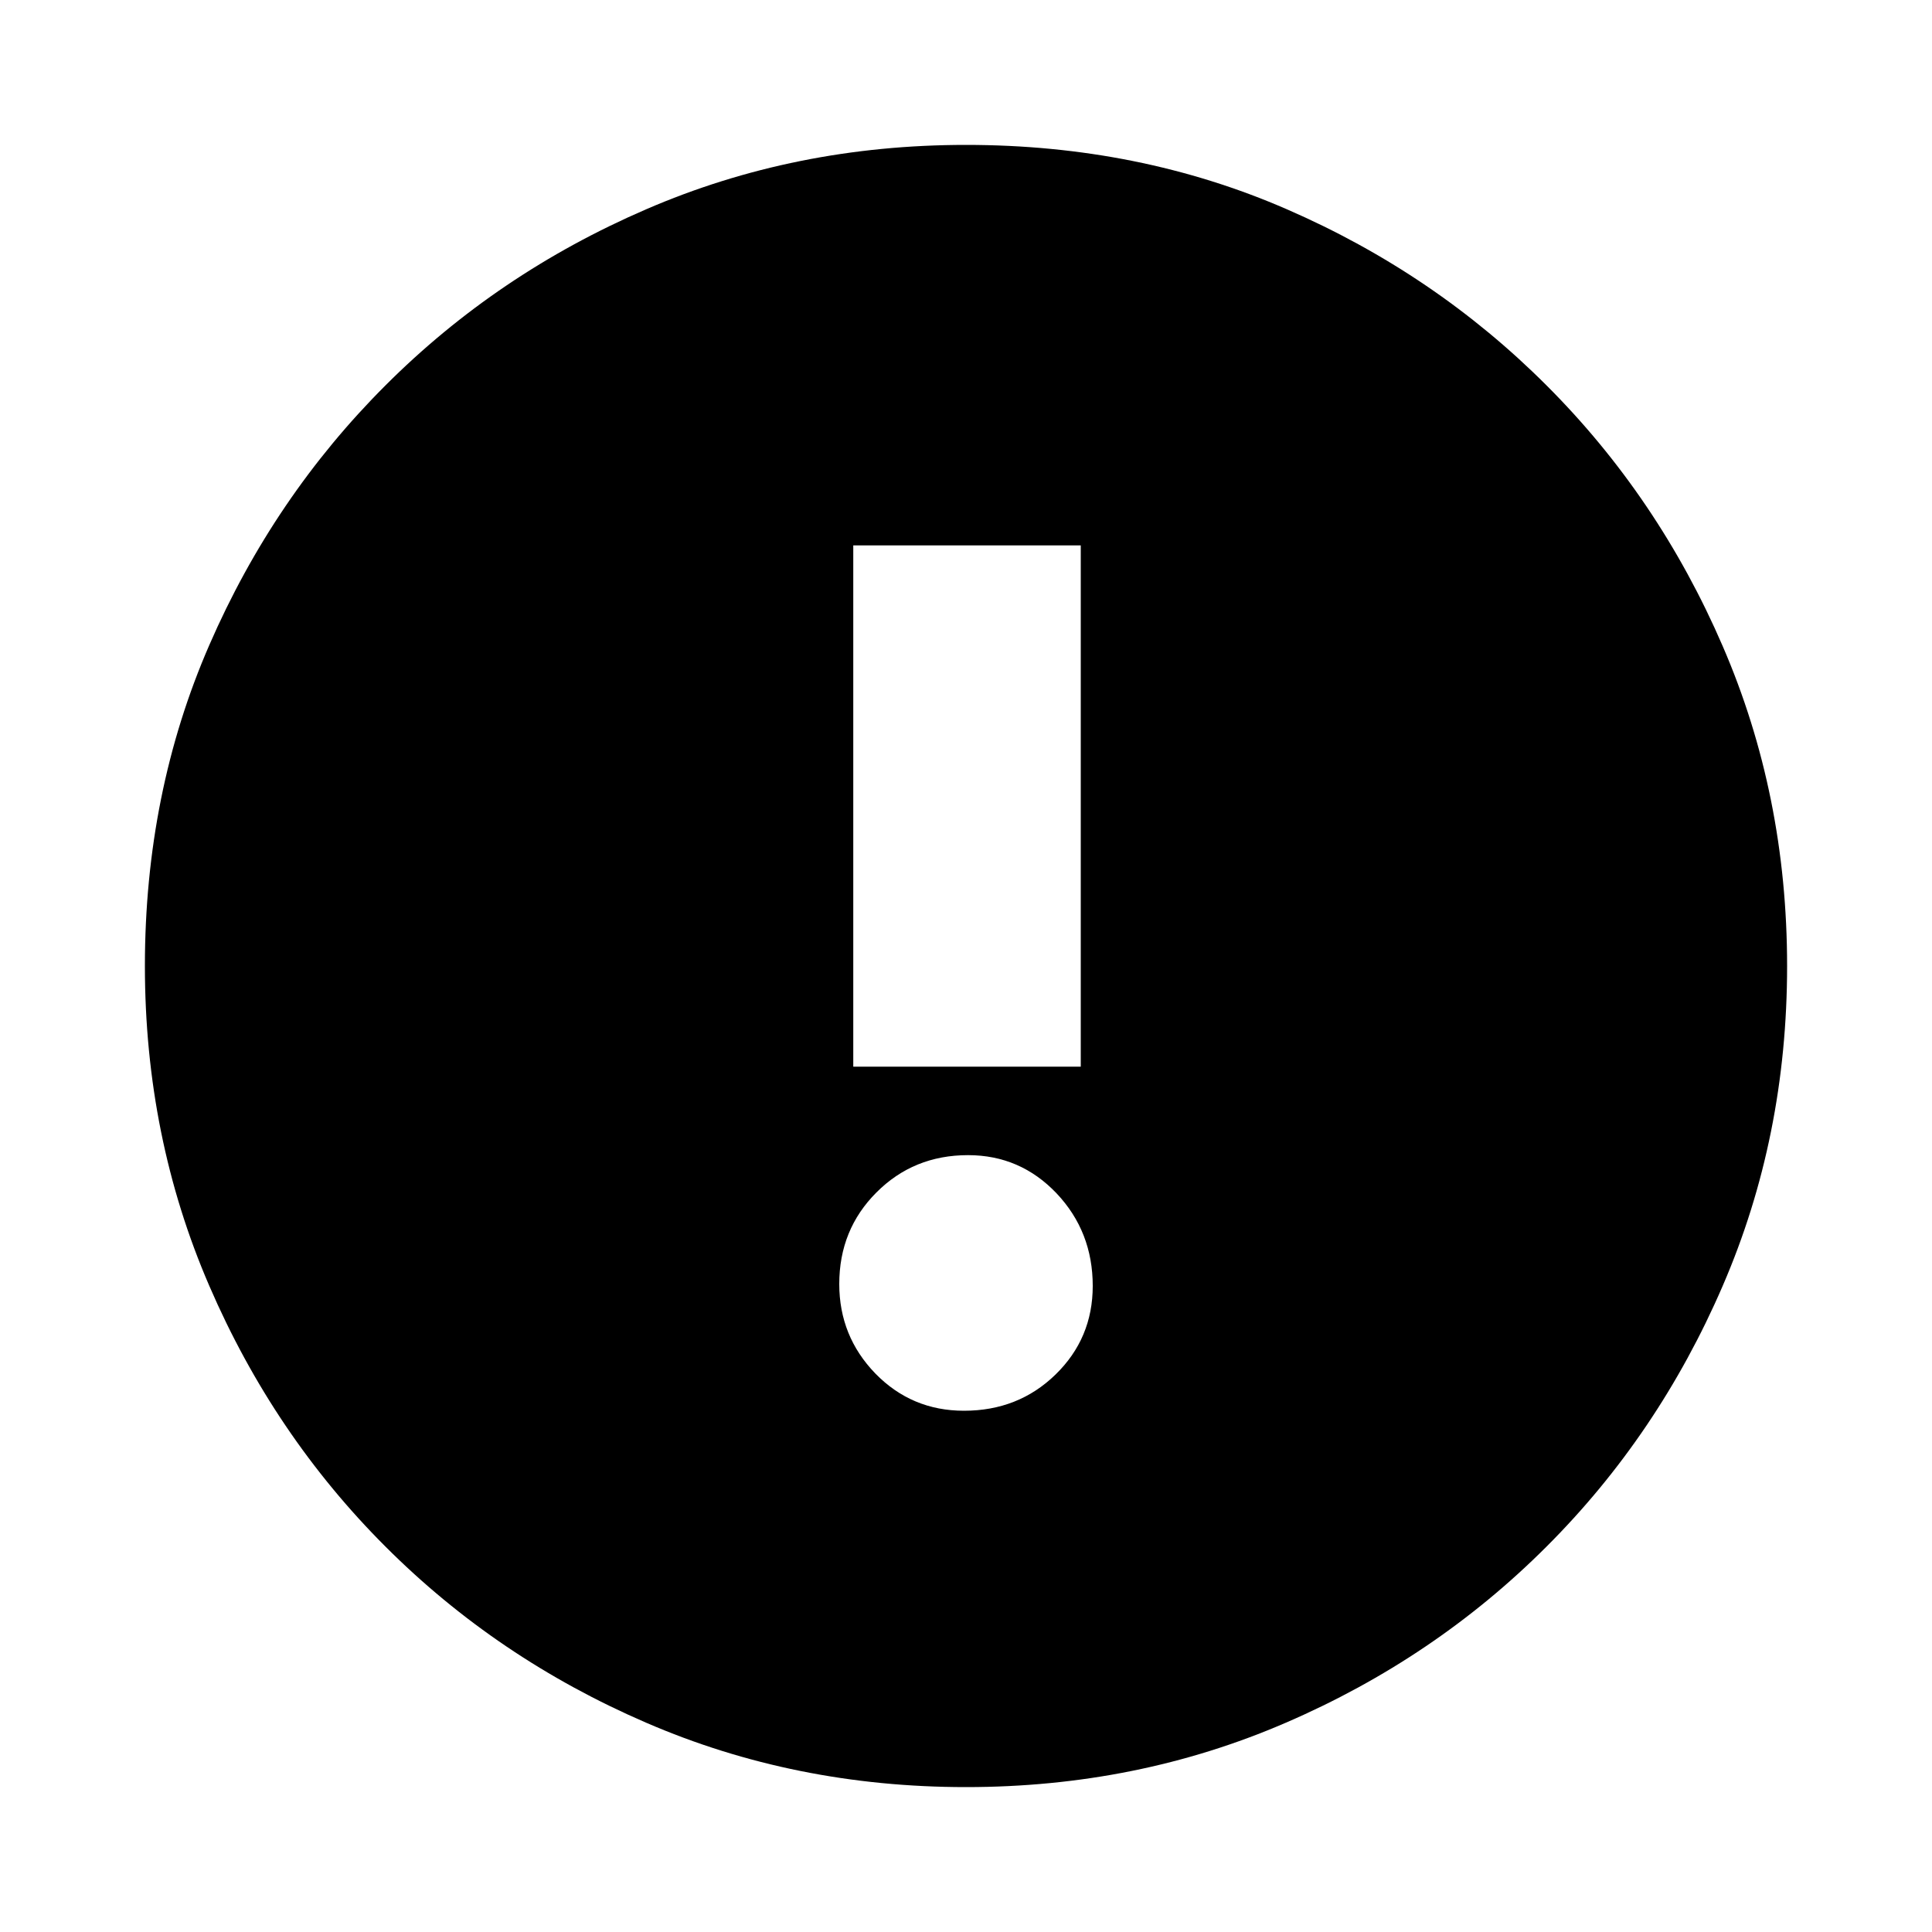 <svg xmlns="http://www.w3.org/2000/svg" height="20" width="20"><path d="M9.979 14.604q.563 0 .948-.375t.385-.917q0-.562-.374-.958-.376-.396-.917-.396-.563 0-.948.386-.385.385-.385.948 0 .541.374.927.376.385.917.385Zm-1.146-3.562h2.355V5.646H8.833ZM10 18.5q-1.771 0-3.312-.667-1.542-.666-2.698-1.823-1.157-1.156-1.823-2.698Q1.5 11.771 1.5 10q0-1.792.667-3.323.666-1.531 1.823-2.687 1.156-1.157 2.698-1.823Q8.229 1.5 10 1.5q1.792 0 3.323.667 1.531.666 2.687 1.823 1.157 1.156 1.823 2.698Q18.5 8.229 18.5 10t-.667 3.312q-.666 1.542-1.823 2.698-1.156 1.157-2.698 1.823-1.541.667-3.312.667Z"/></svg>